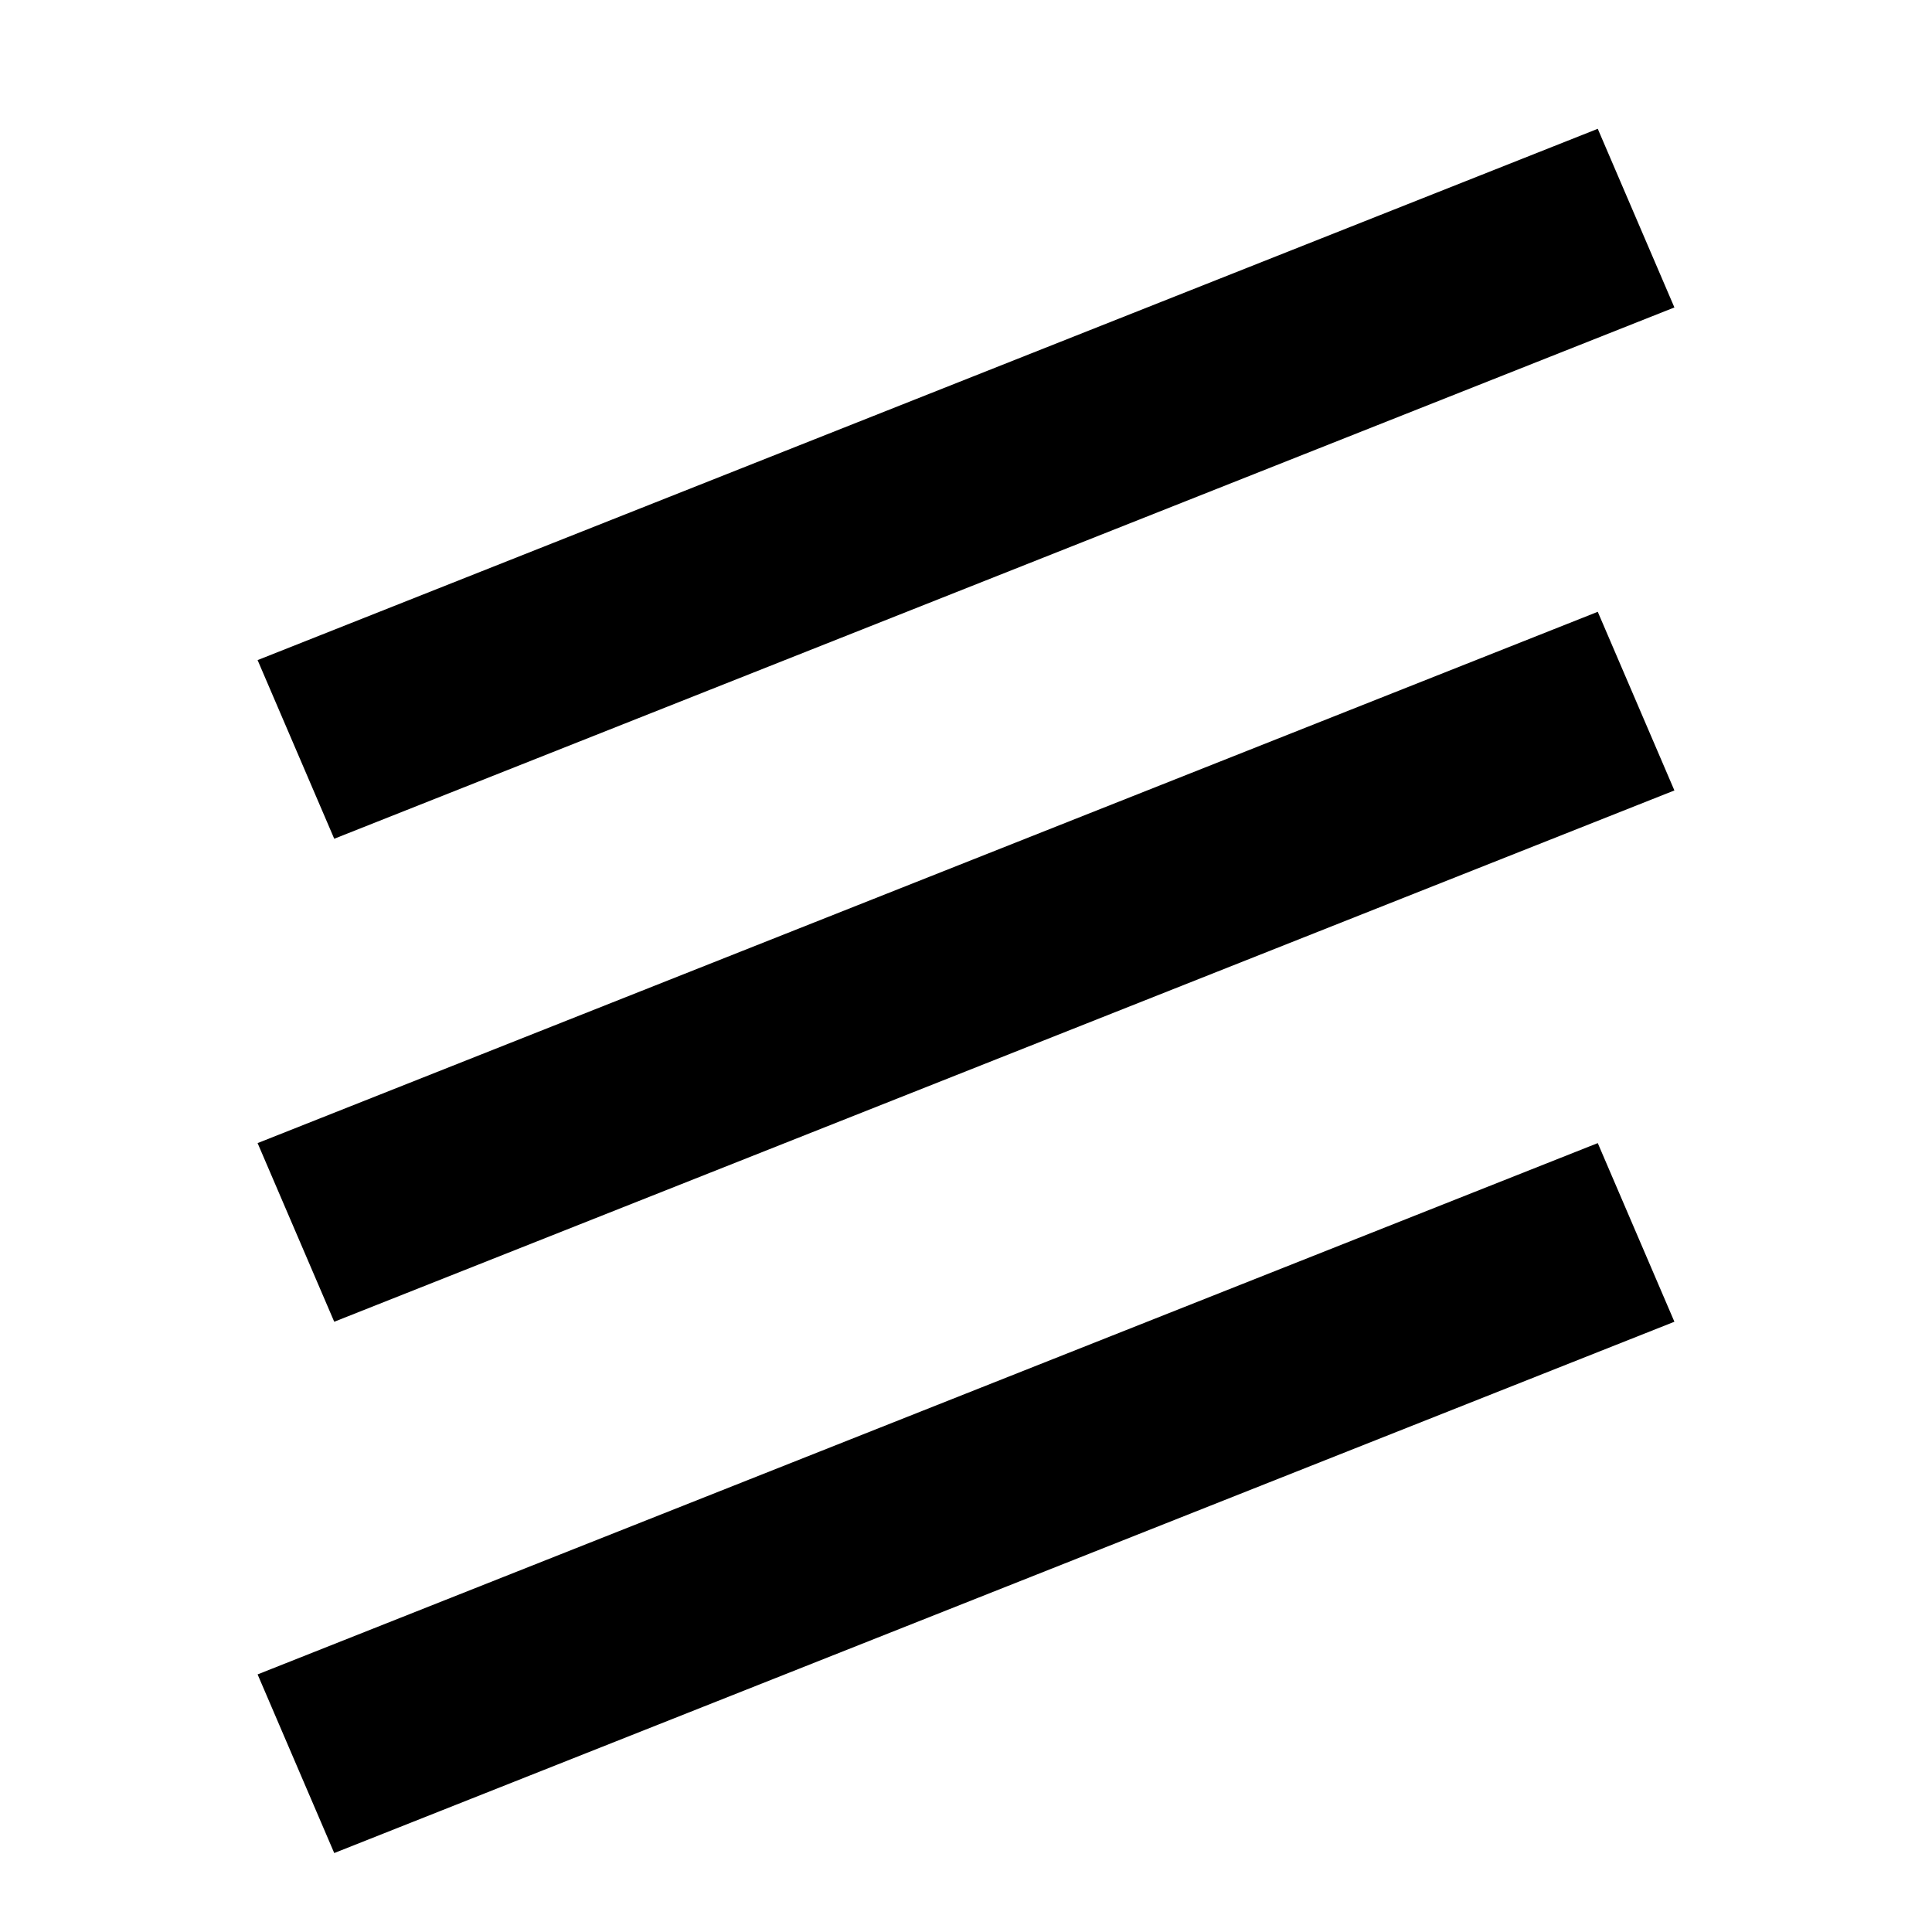 <svg xmlns="http://www.w3.org/2000/svg" width="15" height="15" fill="none" viewBox="0 0 15 15"><path fill="#000" fill-rule="evenodd" d="M13 10.262L2.595 14.387L2 13L12.405 8.875L13 10.262Z" clip-rule="evenodd"/><path fill="#000" fill-rule="evenodd" d="M13 6.137L2.595 10.262L2 8.875L12.405 4.75L13 6.137Z" clip-rule="evenodd"/><path fill="#000" fill-rule="evenodd" d="M13 2.387L2.595 6.512L2 5.125L12.405 1L13 2.387Z" clip-rule="evenodd"/></svg>